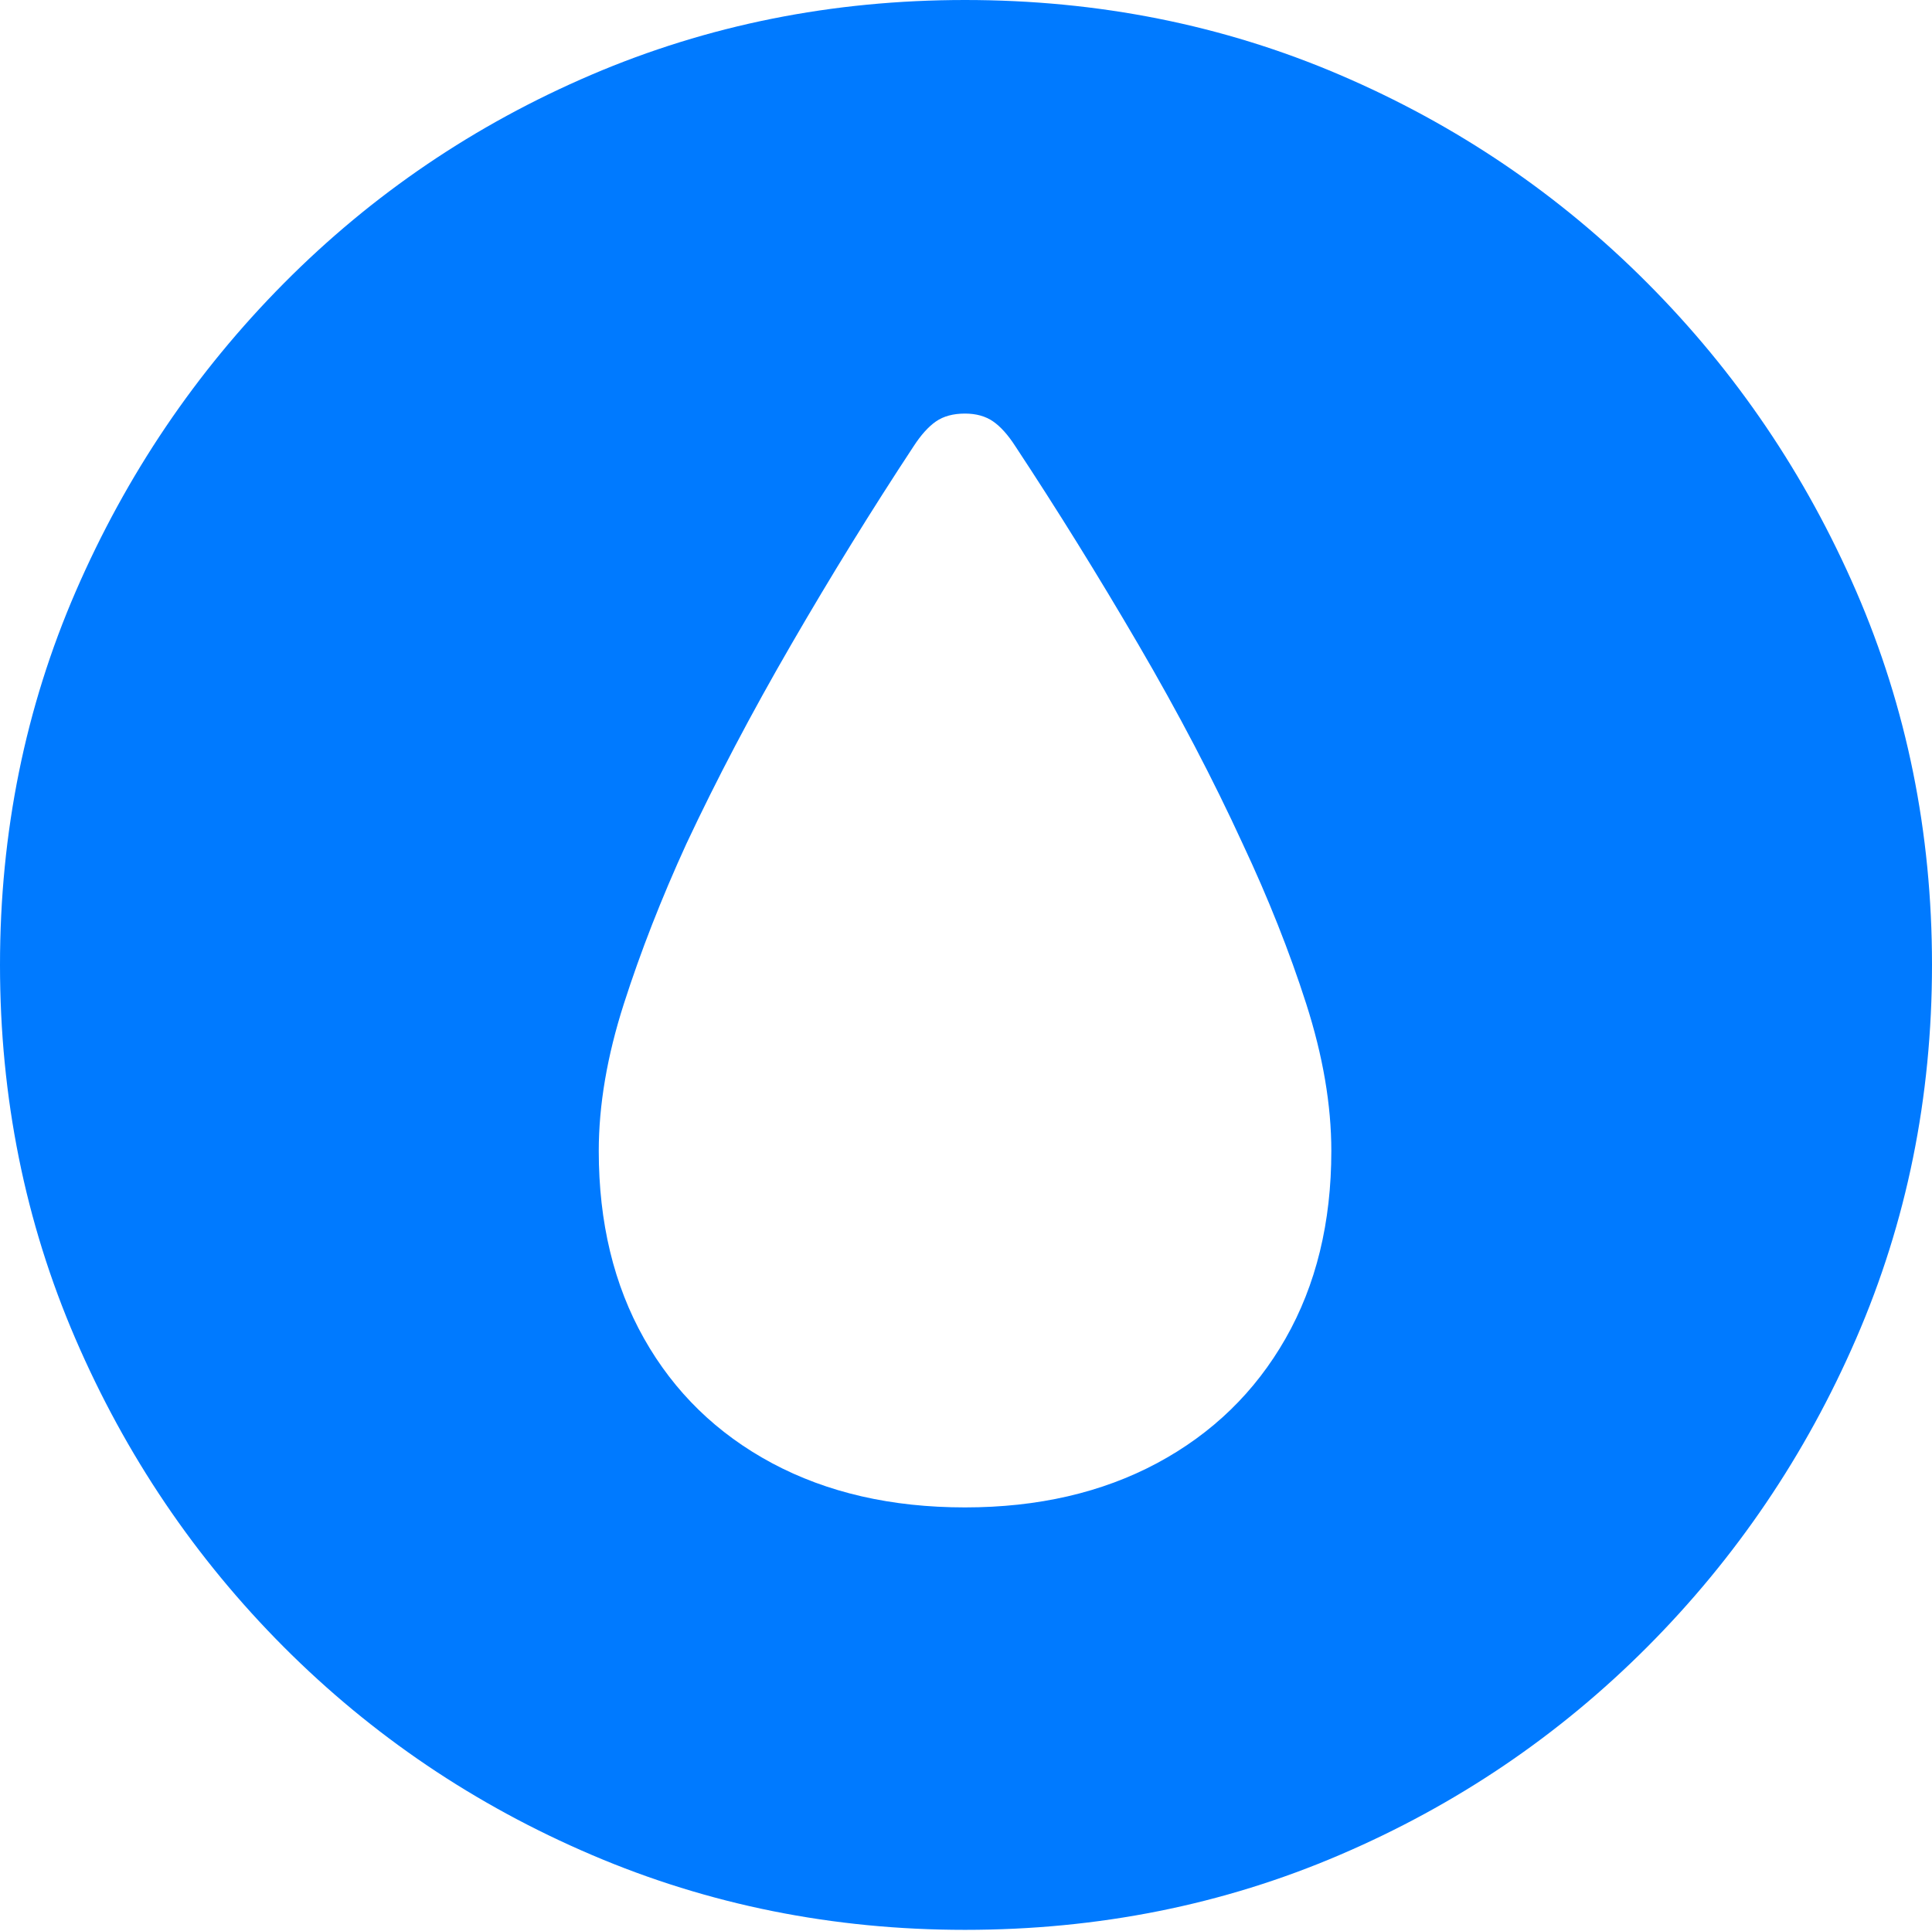 <?xml version="1.0" encoding="UTF-8"?>
<!--Generator: Apple Native CoreSVG 175-->
<!DOCTYPE svg
PUBLIC "-//W3C//DTD SVG 1.1//EN"
       "http://www.w3.org/Graphics/SVG/1.1/DTD/svg11.dtd">
<svg version="1.1" xmlns="http://www.w3.org/2000/svg" xmlns:xlink="http://www.w3.org/1999/xlink" width="19.16" height="19.15">
 <g>
  <rect height="19.15" opacity="0" width="19.16" x="0" y="0"/>
  <path d="M9.57 19.141Q11.553 19.141 13.286 18.398Q15.02 17.656 16.338 16.333Q17.656 15.01 18.408 13.276Q19.16 11.543 19.16 9.57Q19.16 7.598 18.408 5.864Q17.656 4.131 16.338 2.808Q15.02 1.484 13.286 0.742Q11.553 0 9.57 0Q7.598 0 5.864 0.742Q4.131 1.484 2.817 2.808Q1.504 4.131 0.752 5.864Q0 7.598 0 9.57Q0 11.543 0.747 13.276Q1.494 15.01 2.812 16.333Q4.131 17.656 5.869 18.398Q7.607 19.141 9.57 19.141ZM9.57 14.951Q8.477 14.951 7.656 14.512Q6.836 14.072 6.387 13.276Q5.938 12.48 5.938 11.416Q5.938 10.732 6.187 9.956Q6.436 9.18 6.807 8.369Q7.256 7.412 7.847 6.392Q8.438 5.371 9.062 4.424Q9.17 4.258 9.282 4.18Q9.395 4.102 9.57 4.102Q9.736 4.102 9.849 4.18Q9.961 4.258 10.068 4.424Q10.693 5.371 11.289 6.392Q11.885 7.412 12.324 8.369Q12.705 9.18 12.954 9.956Q13.203 10.732 13.203 11.416Q13.203 12.48 12.749 13.276Q12.295 14.072 11.475 14.512Q10.654 14.951 9.57 14.951Z" fill="#007aff"/>
 </g>
</svg>
